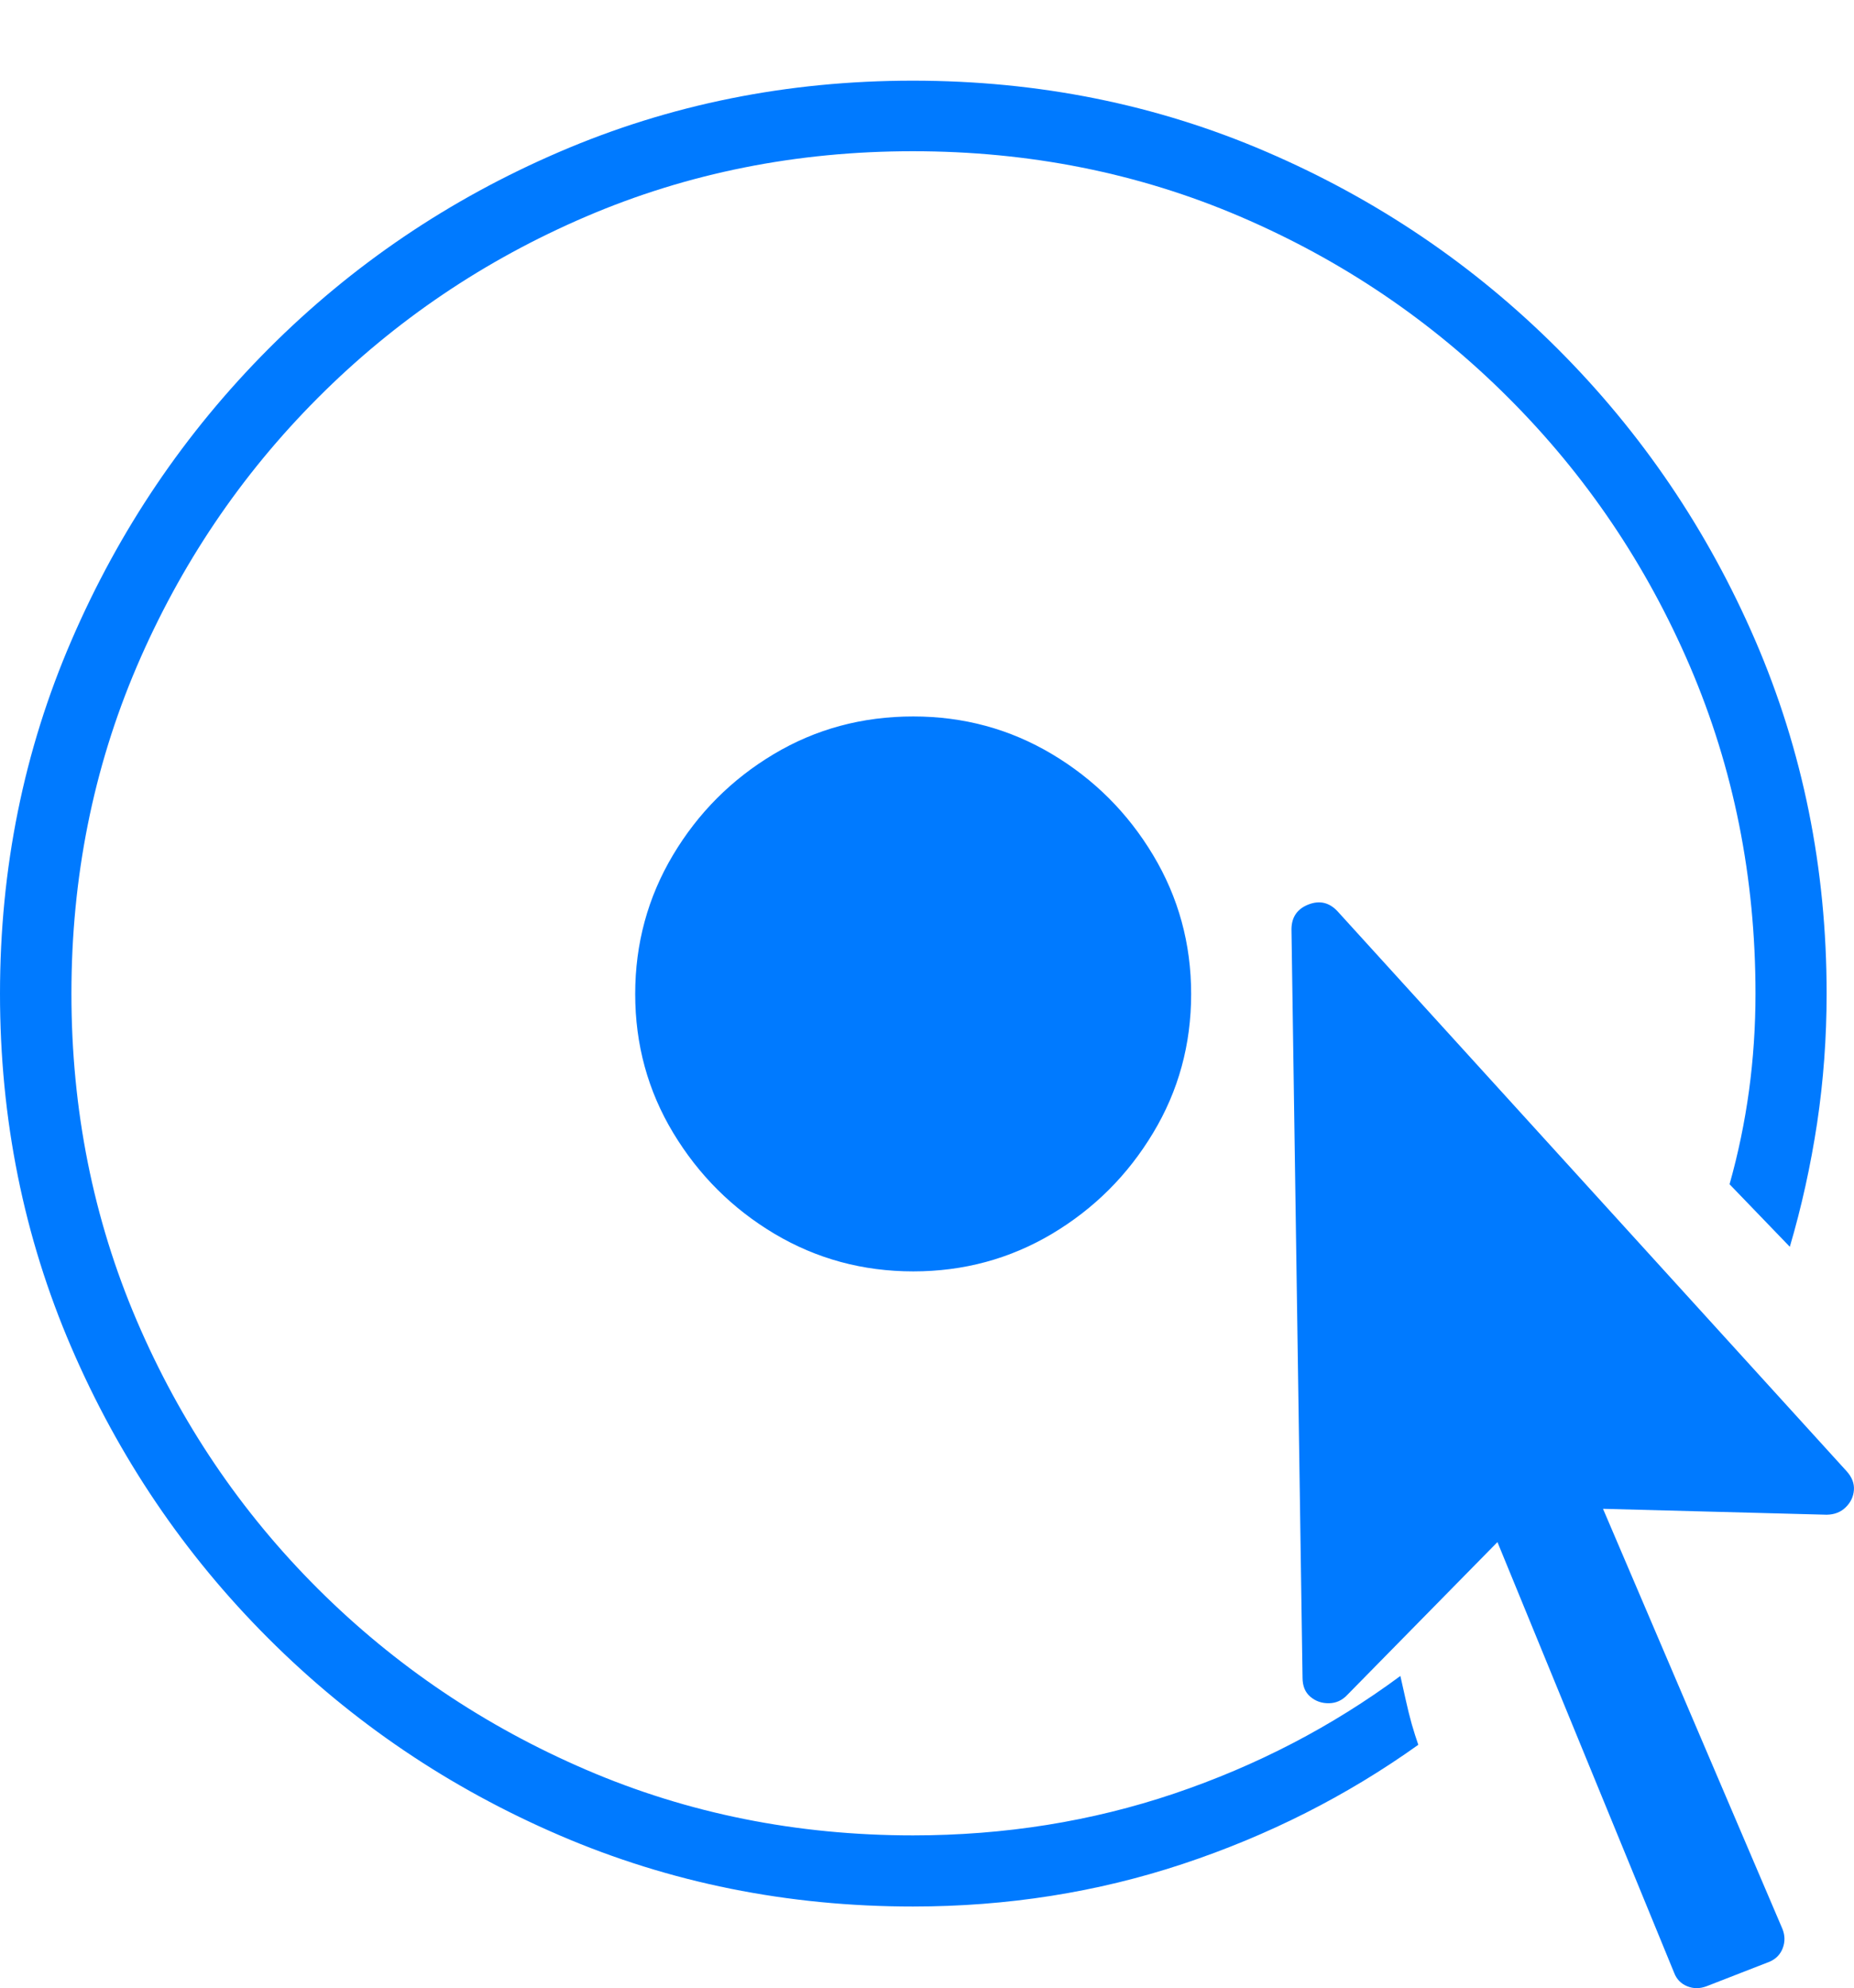 <?xml version="1.0" encoding="UTF-8"?>
<!--Generator: Apple Native CoreSVG 175-->
<!DOCTYPE svg
PUBLIC "-//W3C//DTD SVG 1.1//EN"
       "http://www.w3.org/Graphics/SVG/1.1/DTD/svg11.dtd">
<svg version="1.1" xmlns="http://www.w3.org/2000/svg" xmlns:xlink="http://www.w3.org/1999/xlink" width="19.442" height="20.851">
 <g>
  <rect height="20.851" opacity="0" width="19.442" x="0" y="0"/>
  <path d="M9.574 19.995Q11.057 19.995 12.402 19.549Q13.747 19.103 14.873 18.299Q14.839 18.202 14.804 18.081Q14.77 17.959 14.742 17.831Q14.713 17.704 14.685 17.577Q13.611 18.372 12.312 18.811Q11.013 19.249 9.574 19.249Q7.747 19.249 6.149 18.562Q4.55 17.875 3.335 16.664Q2.12 15.452 1.434 13.85Q0.749 12.248 0.749 10.421Q0.749 8.594 1.434 6.991Q2.12 5.389 3.333 4.173Q4.547 2.956 6.146 2.271Q7.745 1.586 9.572 1.586Q11.405 1.586 13.004 2.271Q14.603 2.956 15.819 4.173Q17.036 5.389 17.723 6.991Q18.409 8.594 18.409 10.421Q18.409 10.937 18.341 11.439Q18.272 11.942 18.137 12.42L18.769 13.076Q18.954 12.447 19.055 11.78Q19.155 11.113 19.155 10.421Q19.155 8.45 18.406 6.715Q17.656 4.98 16.335 3.659Q15.015 2.339 13.282 1.593Q11.549 0.846 9.572 0.846Q7.601 0.846 5.866 1.593Q4.131 2.339 2.815 3.659Q1.499 4.98 0.75 6.715Q0 8.45 0 10.421Q0 12.391 0.746 14.126Q1.492 15.861 2.813 17.182Q4.134 18.503 5.869 19.249Q7.603 19.995 9.574 19.995ZM9.577 13.334Q10.369 13.334 11.032 12.94Q11.694 12.545 12.092 11.882Q12.491 11.22 12.491 10.425Q12.491 9.633 12.092 8.968Q11.694 8.304 11.032 7.909Q10.369 7.514 9.577 7.514Q8.775 7.514 8.114 7.909Q7.453 8.304 7.057 8.968Q6.661 9.633 6.661 10.425Q6.661 11.22 7.06 11.882Q7.46 12.545 8.122 12.94Q8.785 13.334 9.577 13.334ZM13.659 17.594Q13.659 17.726 13.741 17.795Q13.823 17.865 13.936 17.863Q14.049 17.862 14.131 17.773L15.703 16.173L17.555 20.688Q17.593 20.79 17.692 20.831Q17.791 20.872 17.899 20.83L18.559 20.573Q18.658 20.529 18.695 20.431Q18.732 20.332 18.692 20.231L16.81 15.824L19.156 15.886Q19.278 15.884 19.355 15.808Q19.433 15.732 19.441 15.628Q19.449 15.523 19.364 15.429L14.023 9.554Q13.893 9.418 13.719 9.487Q13.545 9.556 13.543 9.745Z" fill="#007aff"/>
 </g>
</svg>
